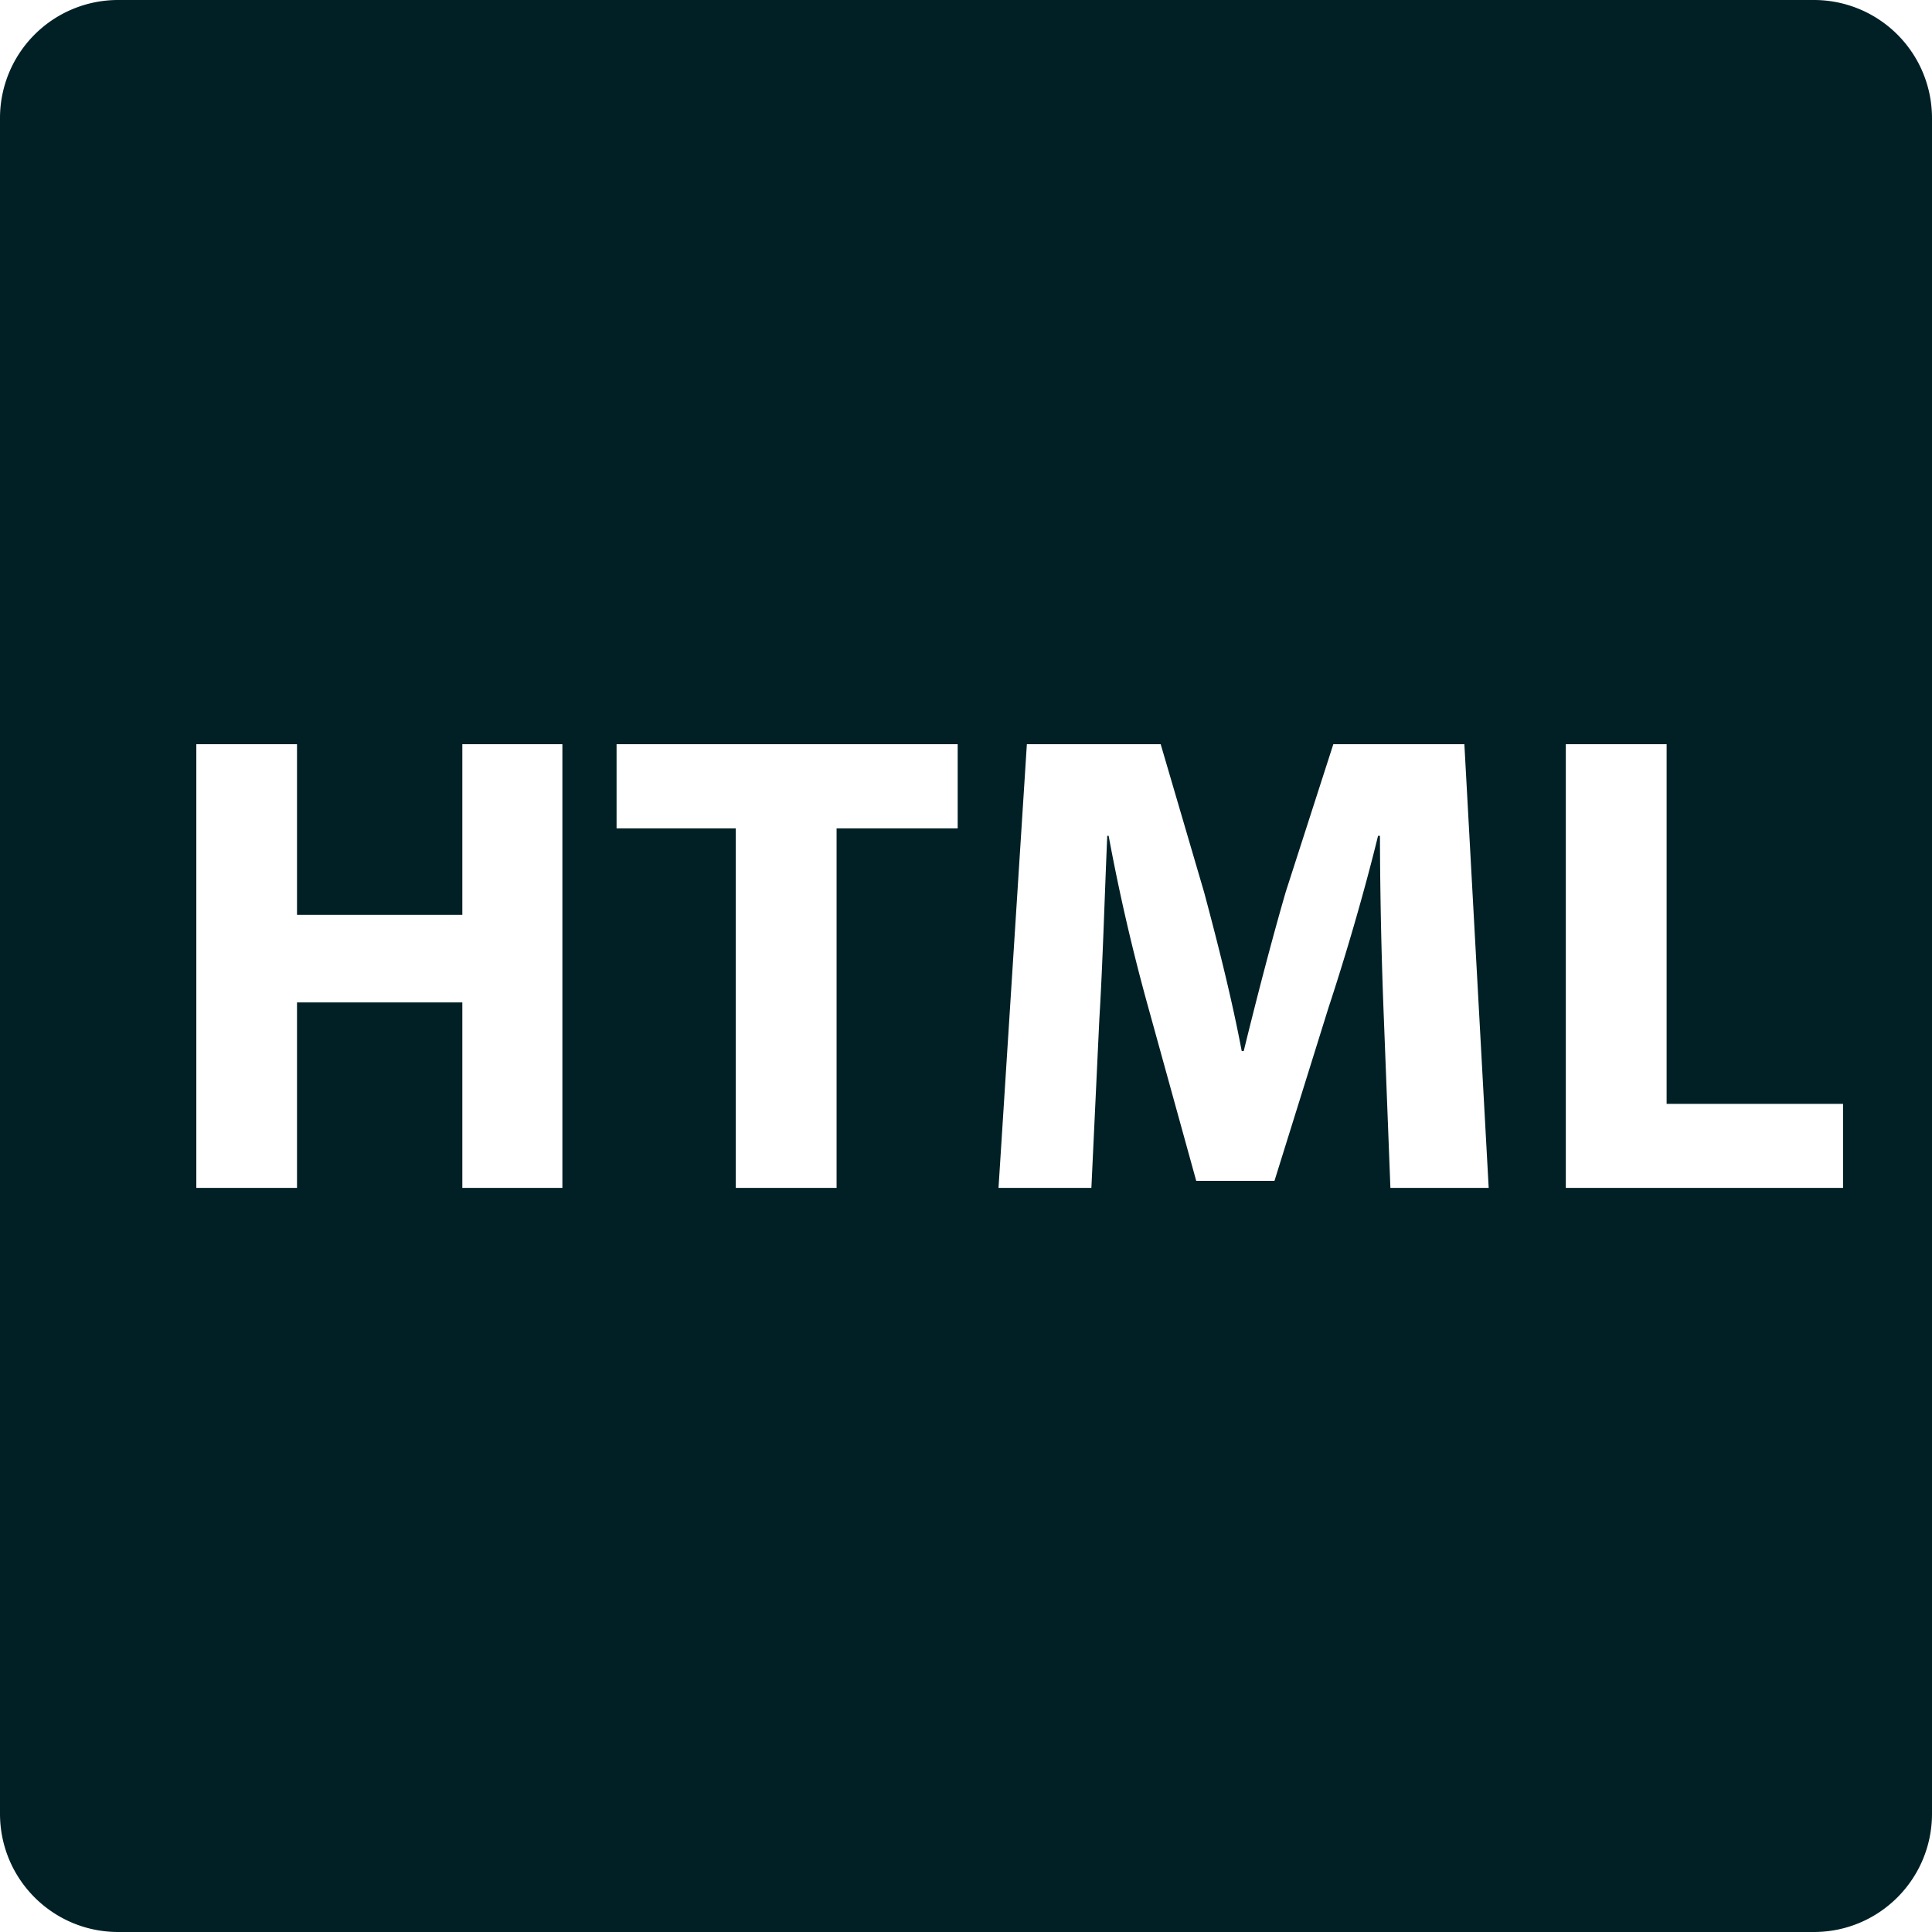 <svg xmlns="http://www.w3.org/2000/svg" viewBox="0 0 15.332 15.332" width="512" height="512"><path d="M14.395 0H.938A.937.937 0 0 0 0 .938v13.455c0 .52.42.939.938.939h13.456c.519 0 .938-.42.938-.939V.938A.937.937 0 0 0 14.395 0zM4.463 9.427h-.794V7.955H2.357v1.472h-.799V5.906h.799V7.26h1.312V5.906h.794v3.521zM7.6 6.574h-.961v2.853h-.8V6.574h-.946v-.668H7.6v.668zm3.434 2.853l-.052-1.347a39.021 39.021 0 0 1-.031-1.447h-.015c-.11.449-.257.951-.393 1.363l-.429 1.375h-.621l-.377-1.364a15.959 15.959 0 0 1-.318-1.374h-.011c-.021.475-.036 1.019-.063 1.457l-.063 1.337h-.737l.225-3.521h1.062l.345 1.176c.109.407.22.846.298 1.259h.016c.1-.408.22-.873.334-1.265l.377-1.17h1.04l.193 3.521h-.78zm3.592 0h-2.2V5.906h.8V8.76h1.4v.667z" fill="#002025"/></svg>